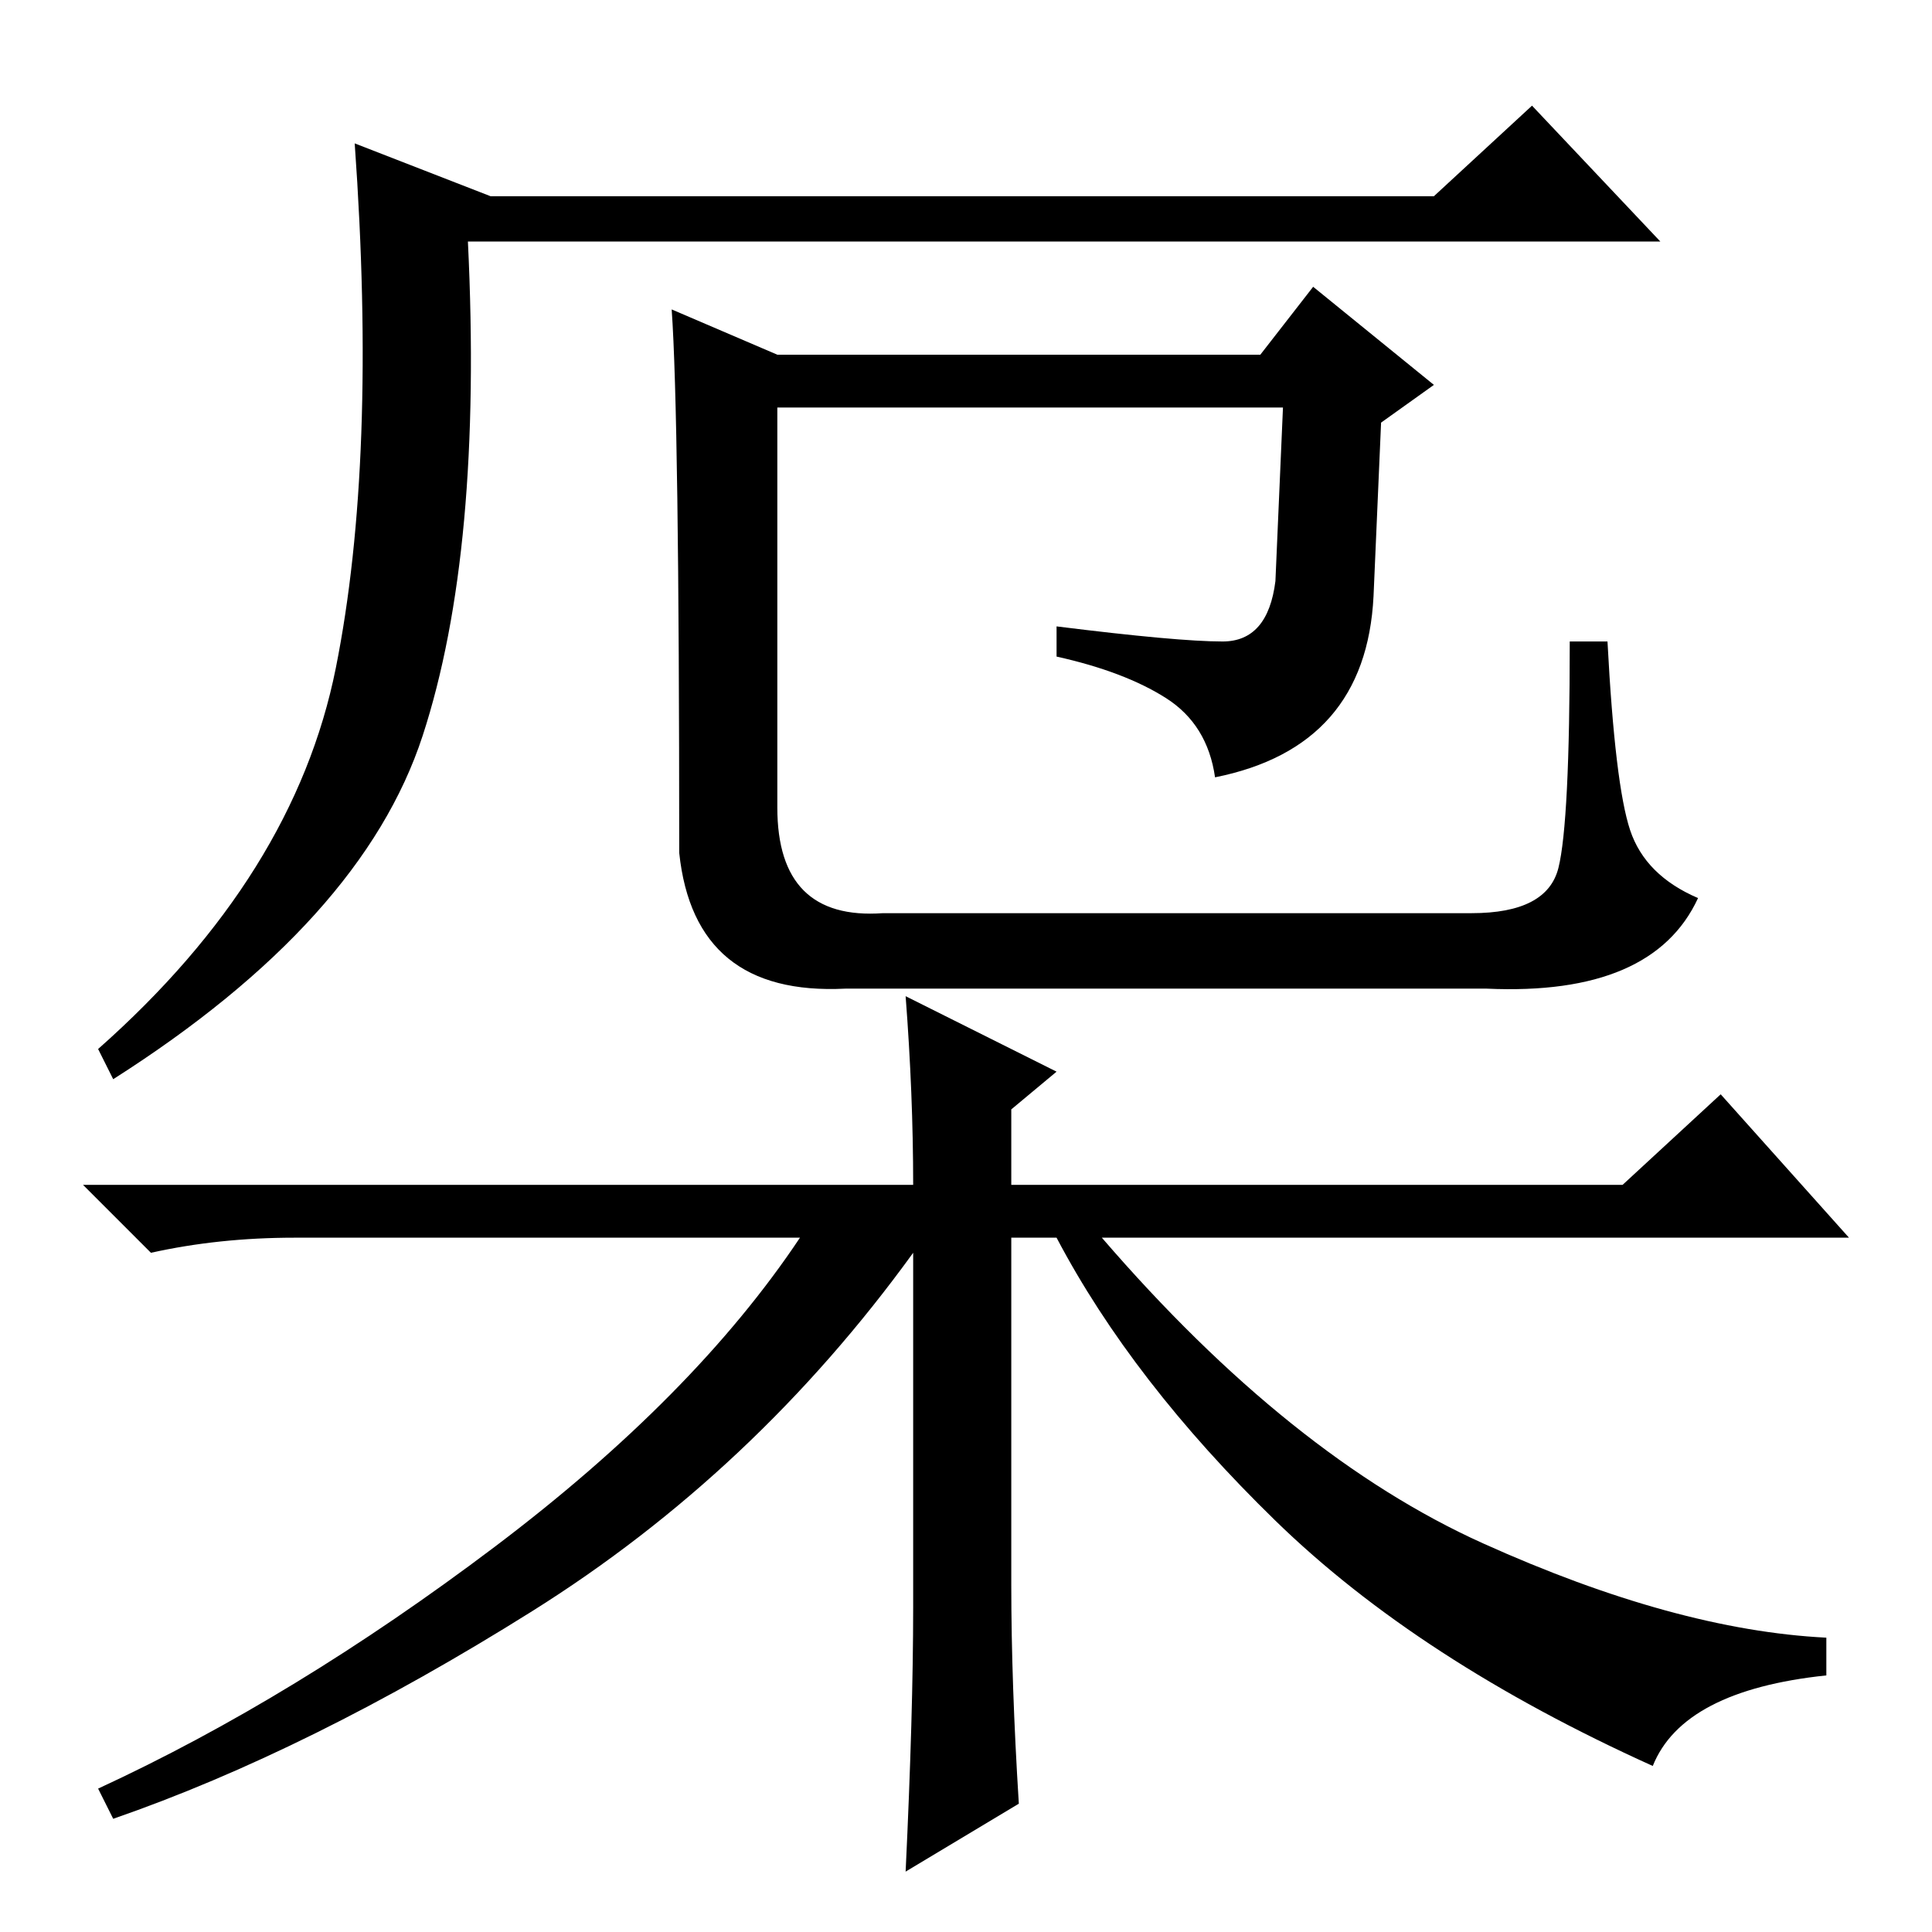 <?xml version="1.0" standalone="no"?>
<!DOCTYPE svg PUBLIC "-//W3C//DTD SVG 1.1//EN" "http://www.w3.org/Graphics/SVG/1.1/DTD/svg11.dtd" >
<svg xmlns="http://www.w3.org/2000/svg" xmlns:xlink="http://www.w3.org/1999/xlink" version="1.1" viewBox="0 -36 256 256">
  <g transform="matrix(1 0 0 -1 0 220)">
   <path fill="currentColor"
d="M190 230l13 12l17 -18h-158q2 -41 -6 -65.5t-41 -45.5l-2 4q26 23 31.5 50.5t2.5 69.5l18 -7h125zM89 215l14 -6h64l7 9l16 -13l-7 -5l-1 -23q-1 -20 -21 -24q-1 7 -6.5 10.5t-14.5 5.5v4q16 -2 22 -2t7 8l1 23h-67v-53q0 -15 14 -14h78q10 0 11.5 6t1.5 30h5
q1 -19 3 -25t9 -9q-6 -13 -28 -12h-85q-20 -1 -22 18q0 58 -1 72zM135 17l-15 -9q1 21 1 35v47q-21 -29 -50.5 -47.5t-55.5 -27.5l-2 4q26 12 52.5 32t40.5 41h-67q-10 0 -19 -2l-9 9h110q0 12 -1 25l20 -10l-6 -5v-10h81l13 12l17 -19h-99q25 -29 50.5 -40.5t45.5 -12.5v-5
q-19 -2 -23 -12q-31 14 -50 32.5t-29 37.5h-6v-46q0 -13 1 -29z" />
  </g>

</svg>
